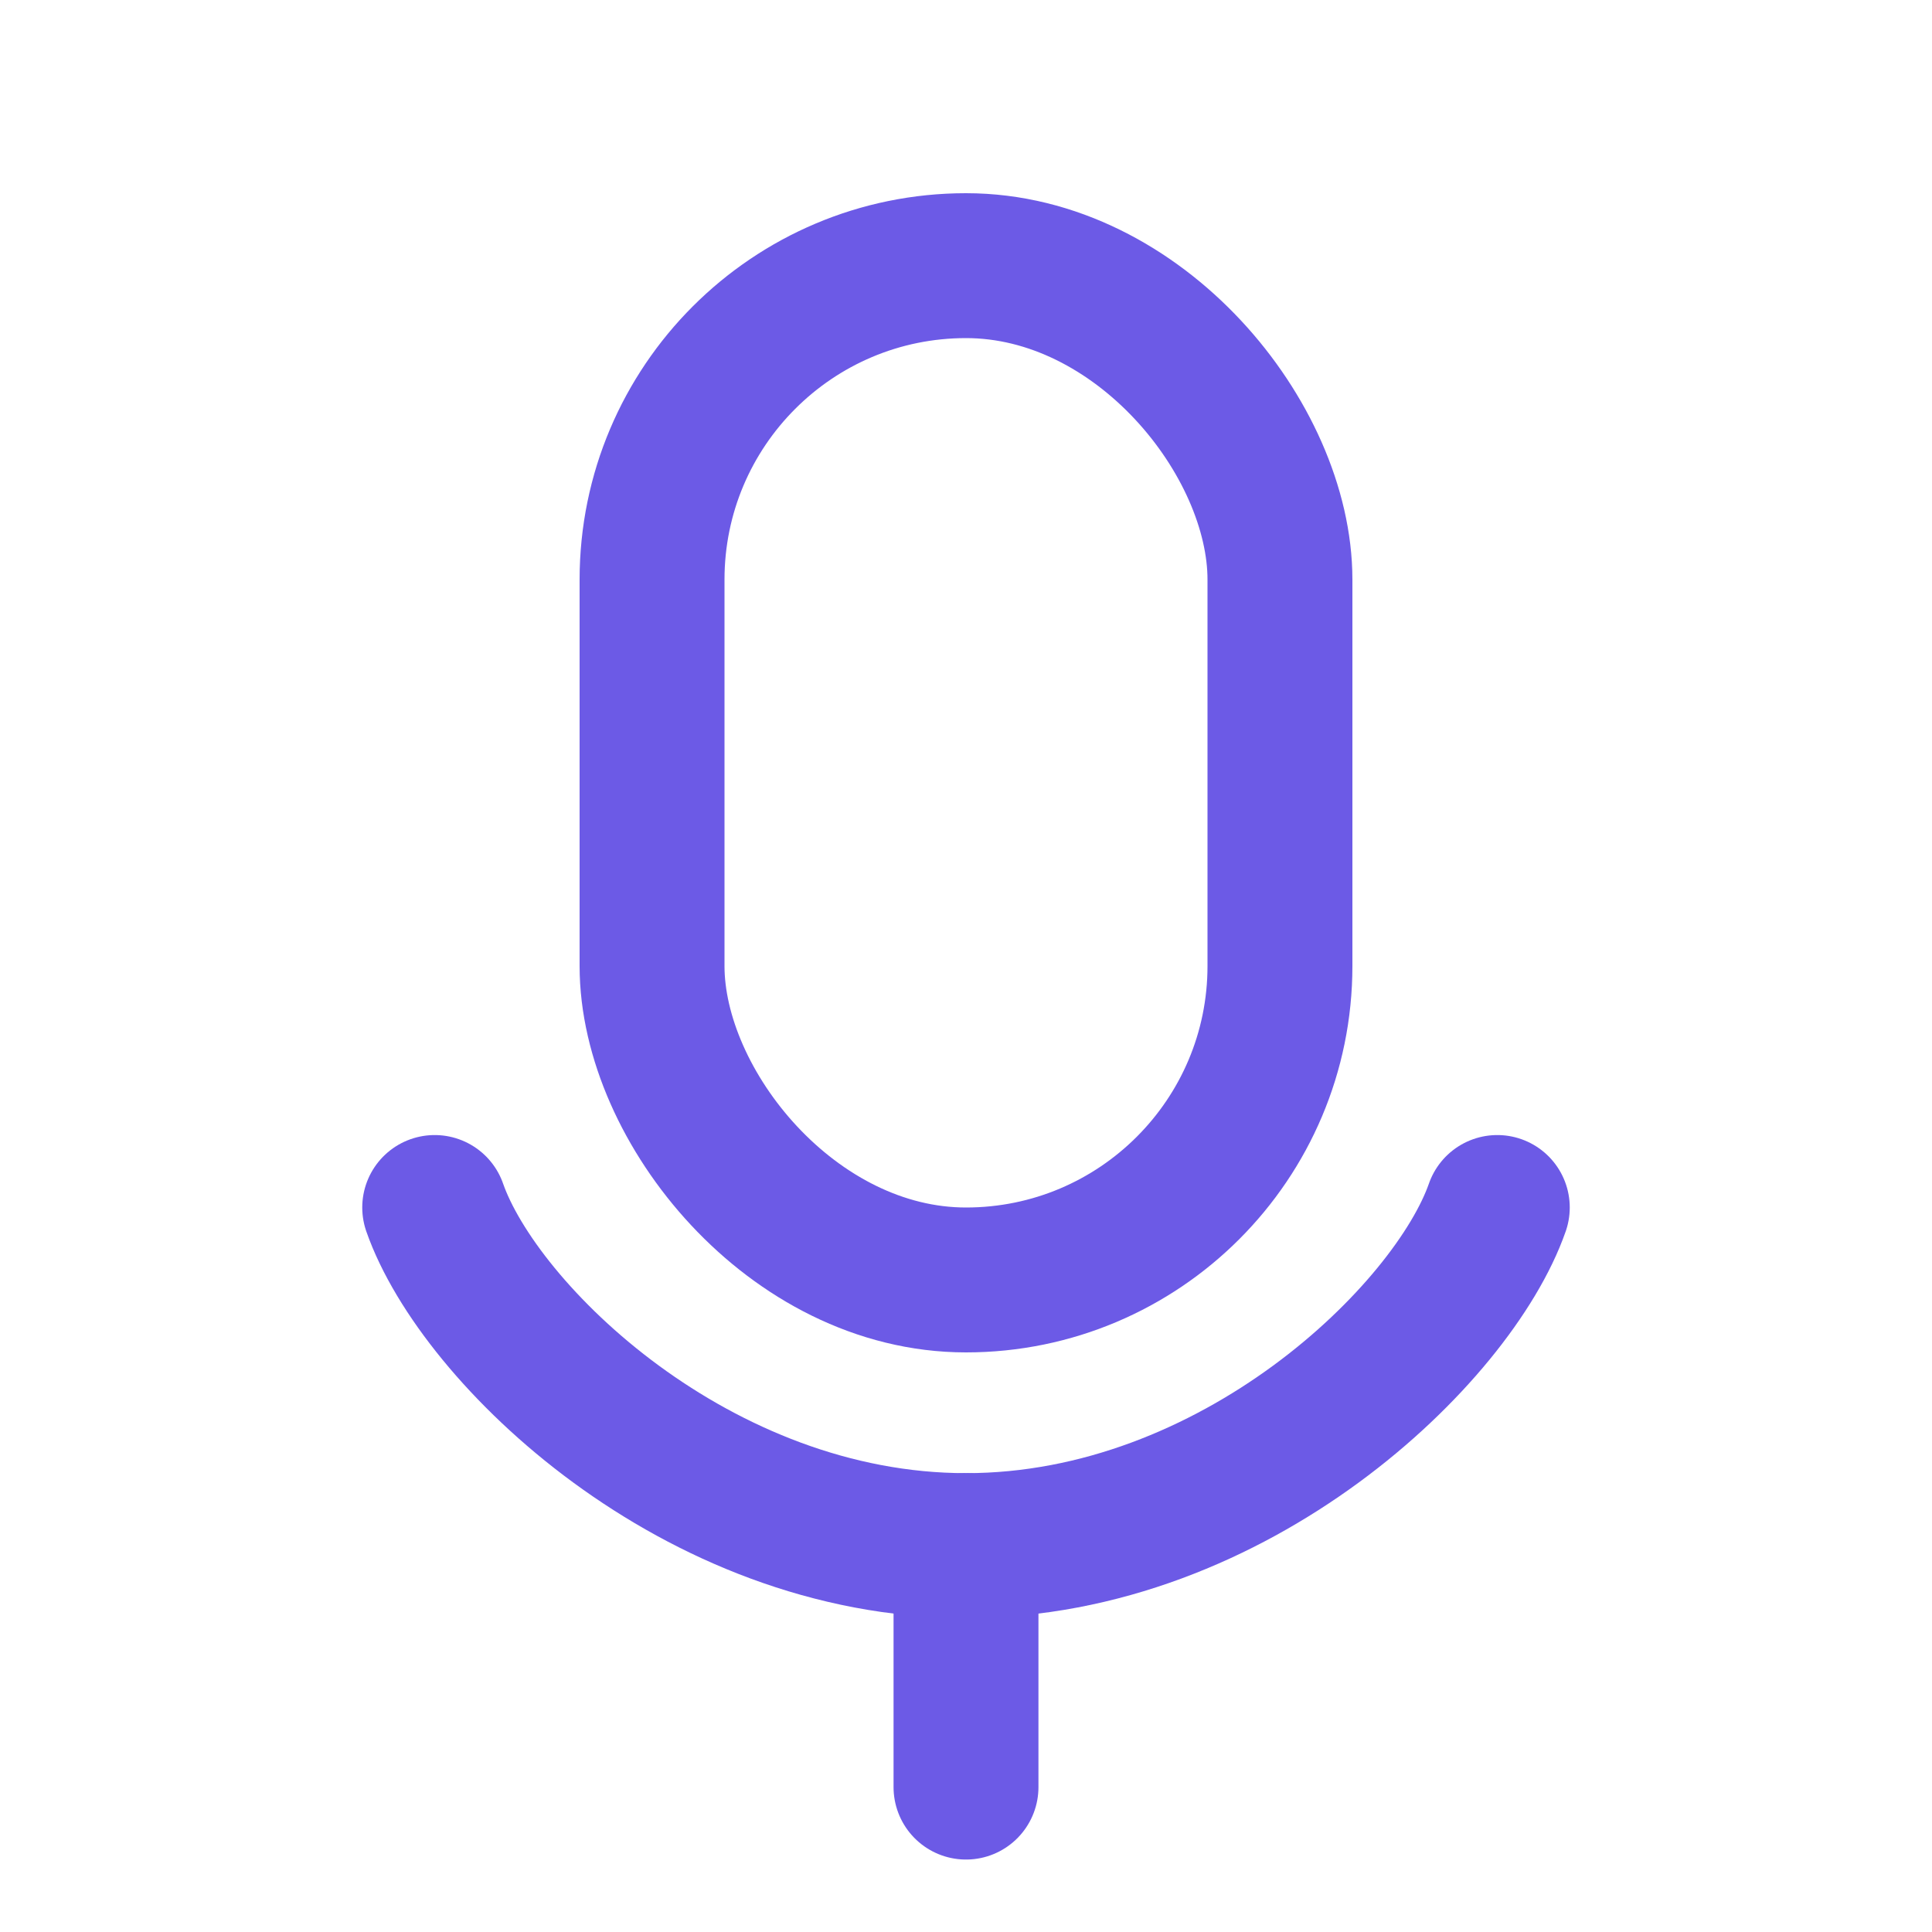 <svg xmlns="http://www.w3.org/2000/svg" width="40" height="40" viewBox="0 0 40 40">
    <g data-name="icon / icon_40px_mic">
        <g transform="translate(12 4)" style="stroke:#6c5ae6;stroke-width:3px;fill:none">
            <rect width="16" height="24" rx="8" style="stroke:none"/>
            <rect x="1.5" y="1.5" width="13" height="21" rx="6.5" style="fill:none"/>
        </g>
        <path data-name="path" d="M22 0c-.917 2.625-5.431 7-11 7S.917 2.625 0 0" transform="translate(9 25)" style="stroke-miterlimit:10;stroke-linecap:round;stroke:#6c5ae6;stroke-width:3px;fill:none"/>
        <path data-name="path" transform="translate(20 32)" style="stroke-linecap:round;stroke:#6c5ae6;stroke-width:3px;fill:none" d="M0 5V0"/>
    </g>
</svg>
